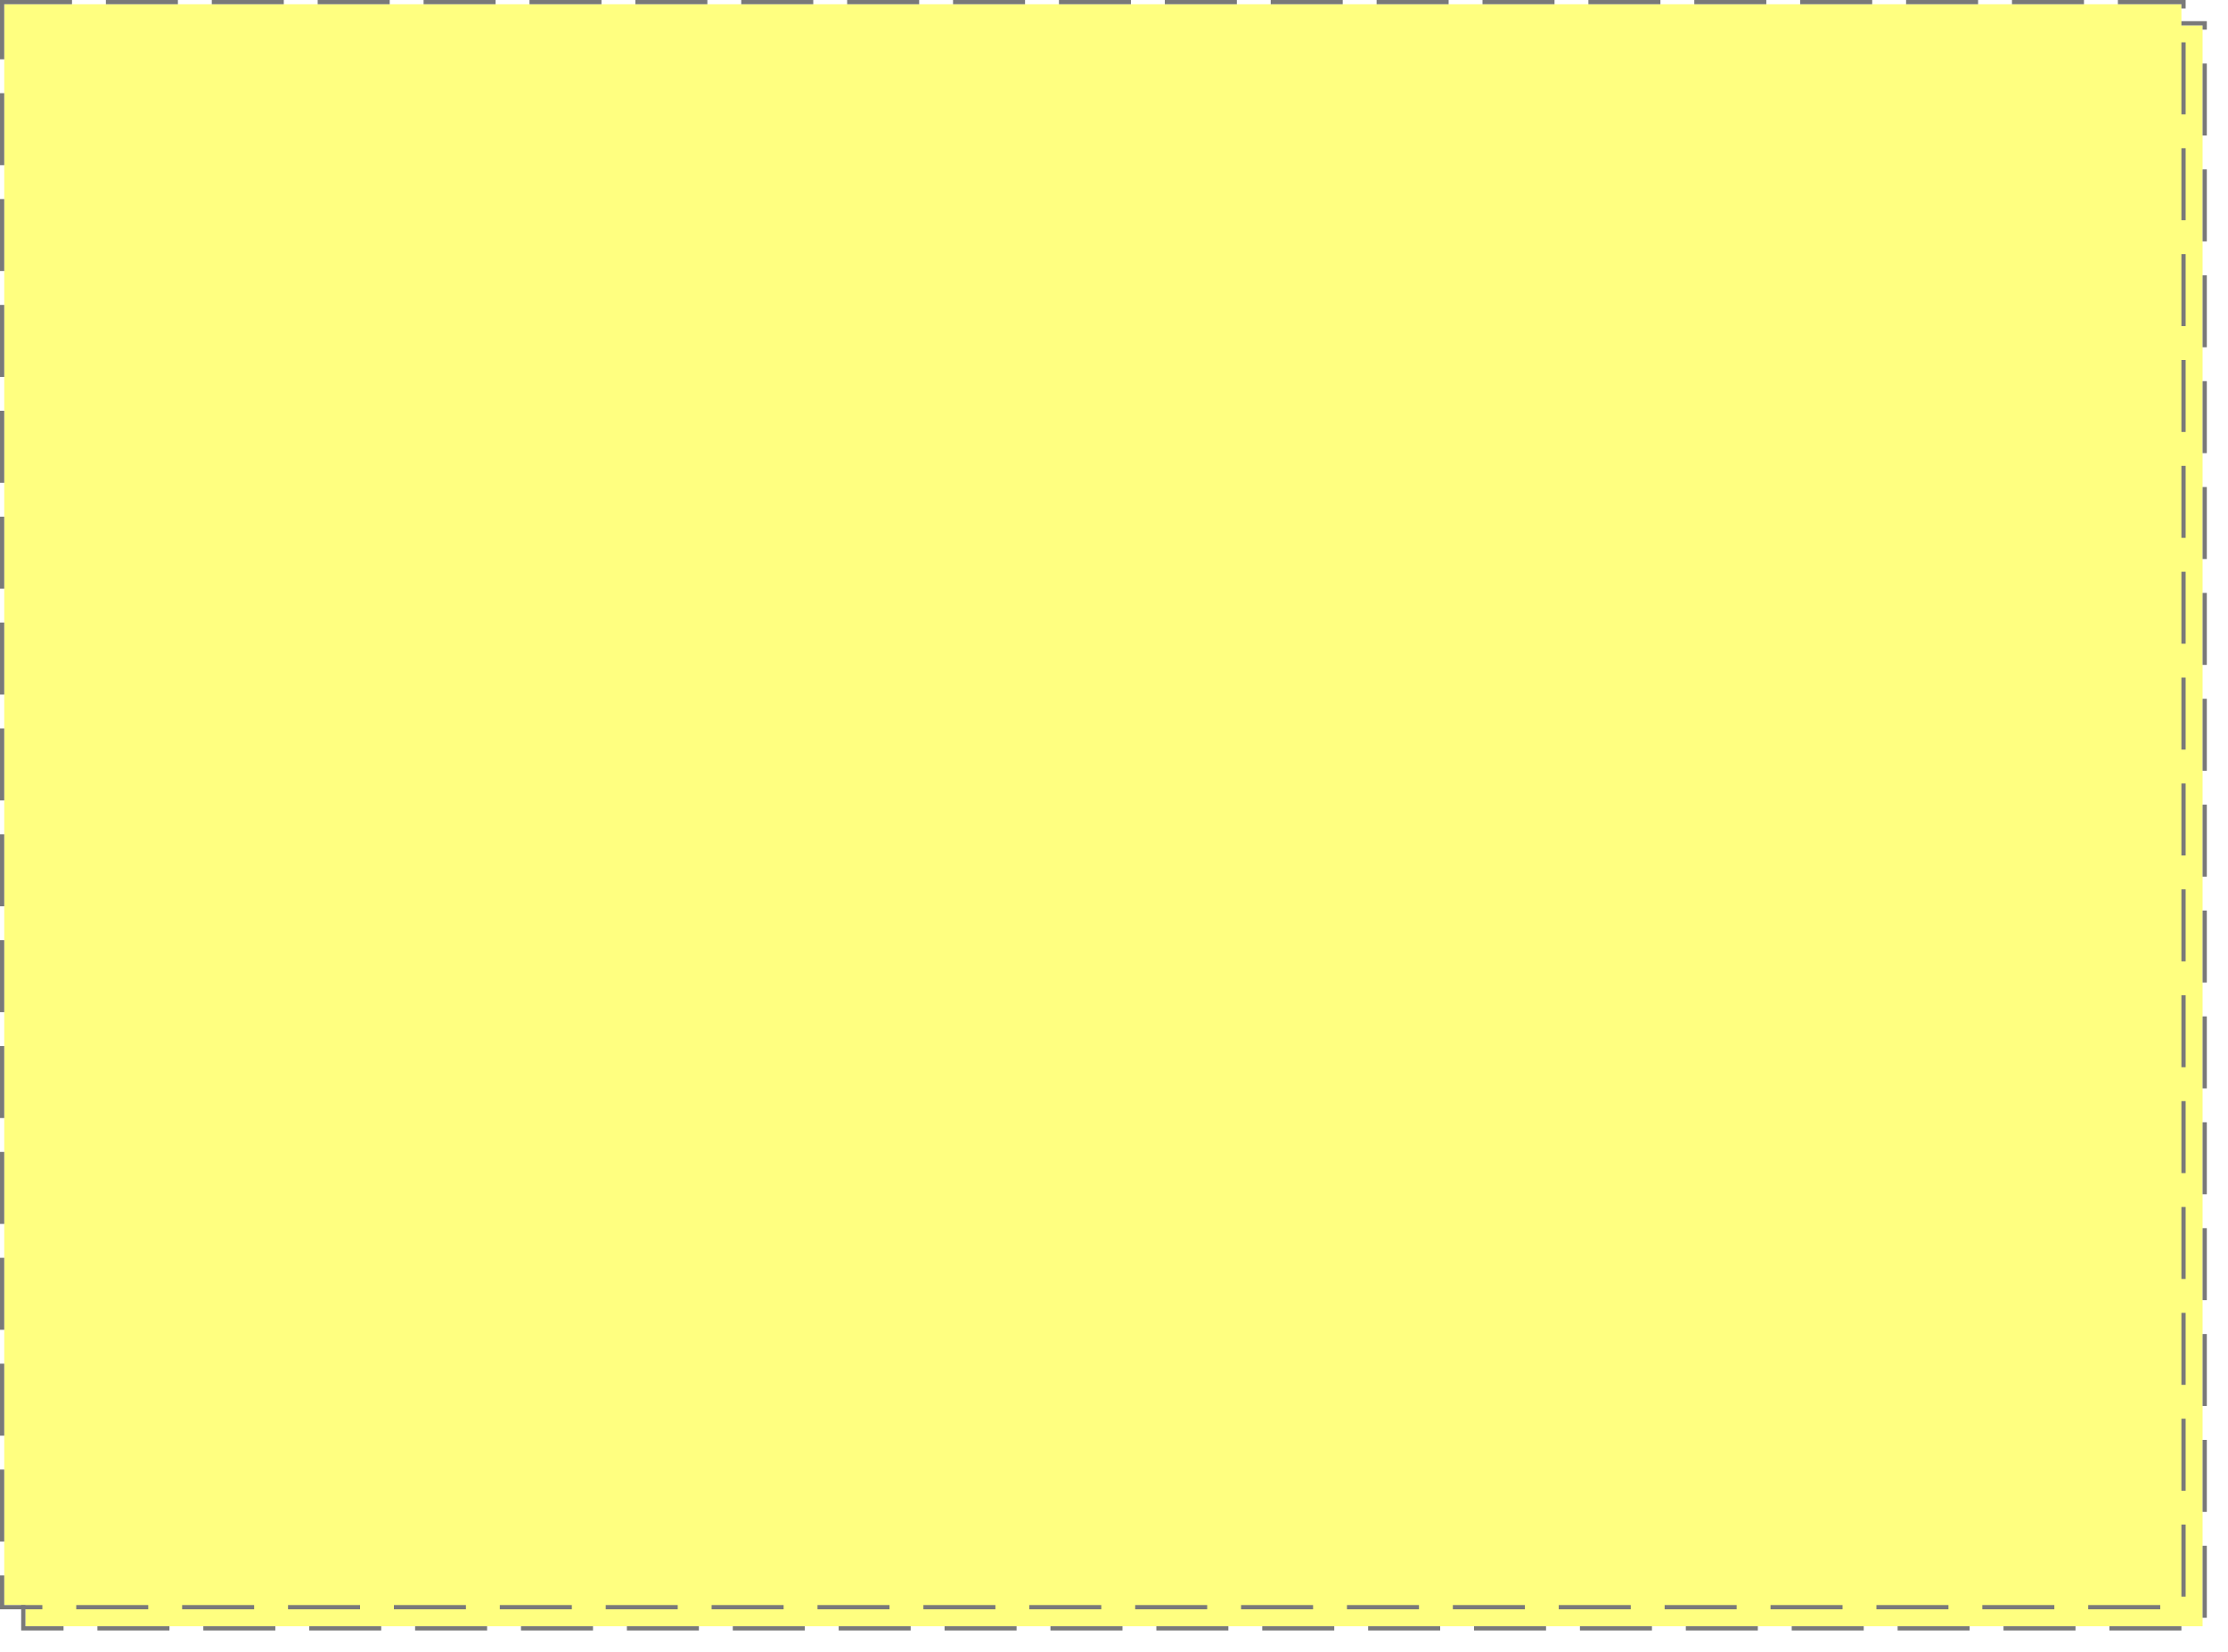 ﻿<?xml version="1.0" encoding="utf-8"?>
<svg version="1.1" xmlns:xlink="http://www.w3.org/1999/xlink" width="526px" height="390px" xmlns="http://www.w3.org/2000/svg">
  <defs>
    <filter x="594px" y="800px" width="526px" height="390px" filterUnits="userSpaceOnUse" id="filter75">
      <feOffset dx="5" dy="5" in="SourceAlpha" result="shadowOffsetInner" />
      <feGaussianBlur stdDeviation="2.5" in="shadowOffsetInner" result="shadowGaussian" />
      <feComposite in2="shadowGaussian" operator="atop" in="SourceAlpha" result="shadowComposite" />
      <feColorMatrix type="matrix" values="0 0 0 0 0  0 0 0 0 0  0 0 0 0 0  0 0 0 0.349 0  " in="shadowComposite" />
    </filter>
    <g id="widget76">
      <path d="M 595 801  L 1109 801  L 1109 1179  L 595 1179  L 595 801  Z " fill-rule="nonzero" fill="#ffff80" stroke="none" />
      <path d="M 594.5 800.5  L 1109.5 800.5  L 1109.5 1179.5  L 594.5 1179.5  L 594.5 800.5  Z " stroke-width="1" stroke-dasharray="17,8" stroke="#797979" fill="none" stroke-dashoffset="0.5" />
    </g>
  </defs>
  <g transform="matrix(1 0 0 1 -594 -800 )">
    <use xlink:href="#widget76" filter="url(#filter75)" />
    <use xlink:href="#widget76" />
  </g>
</svg>